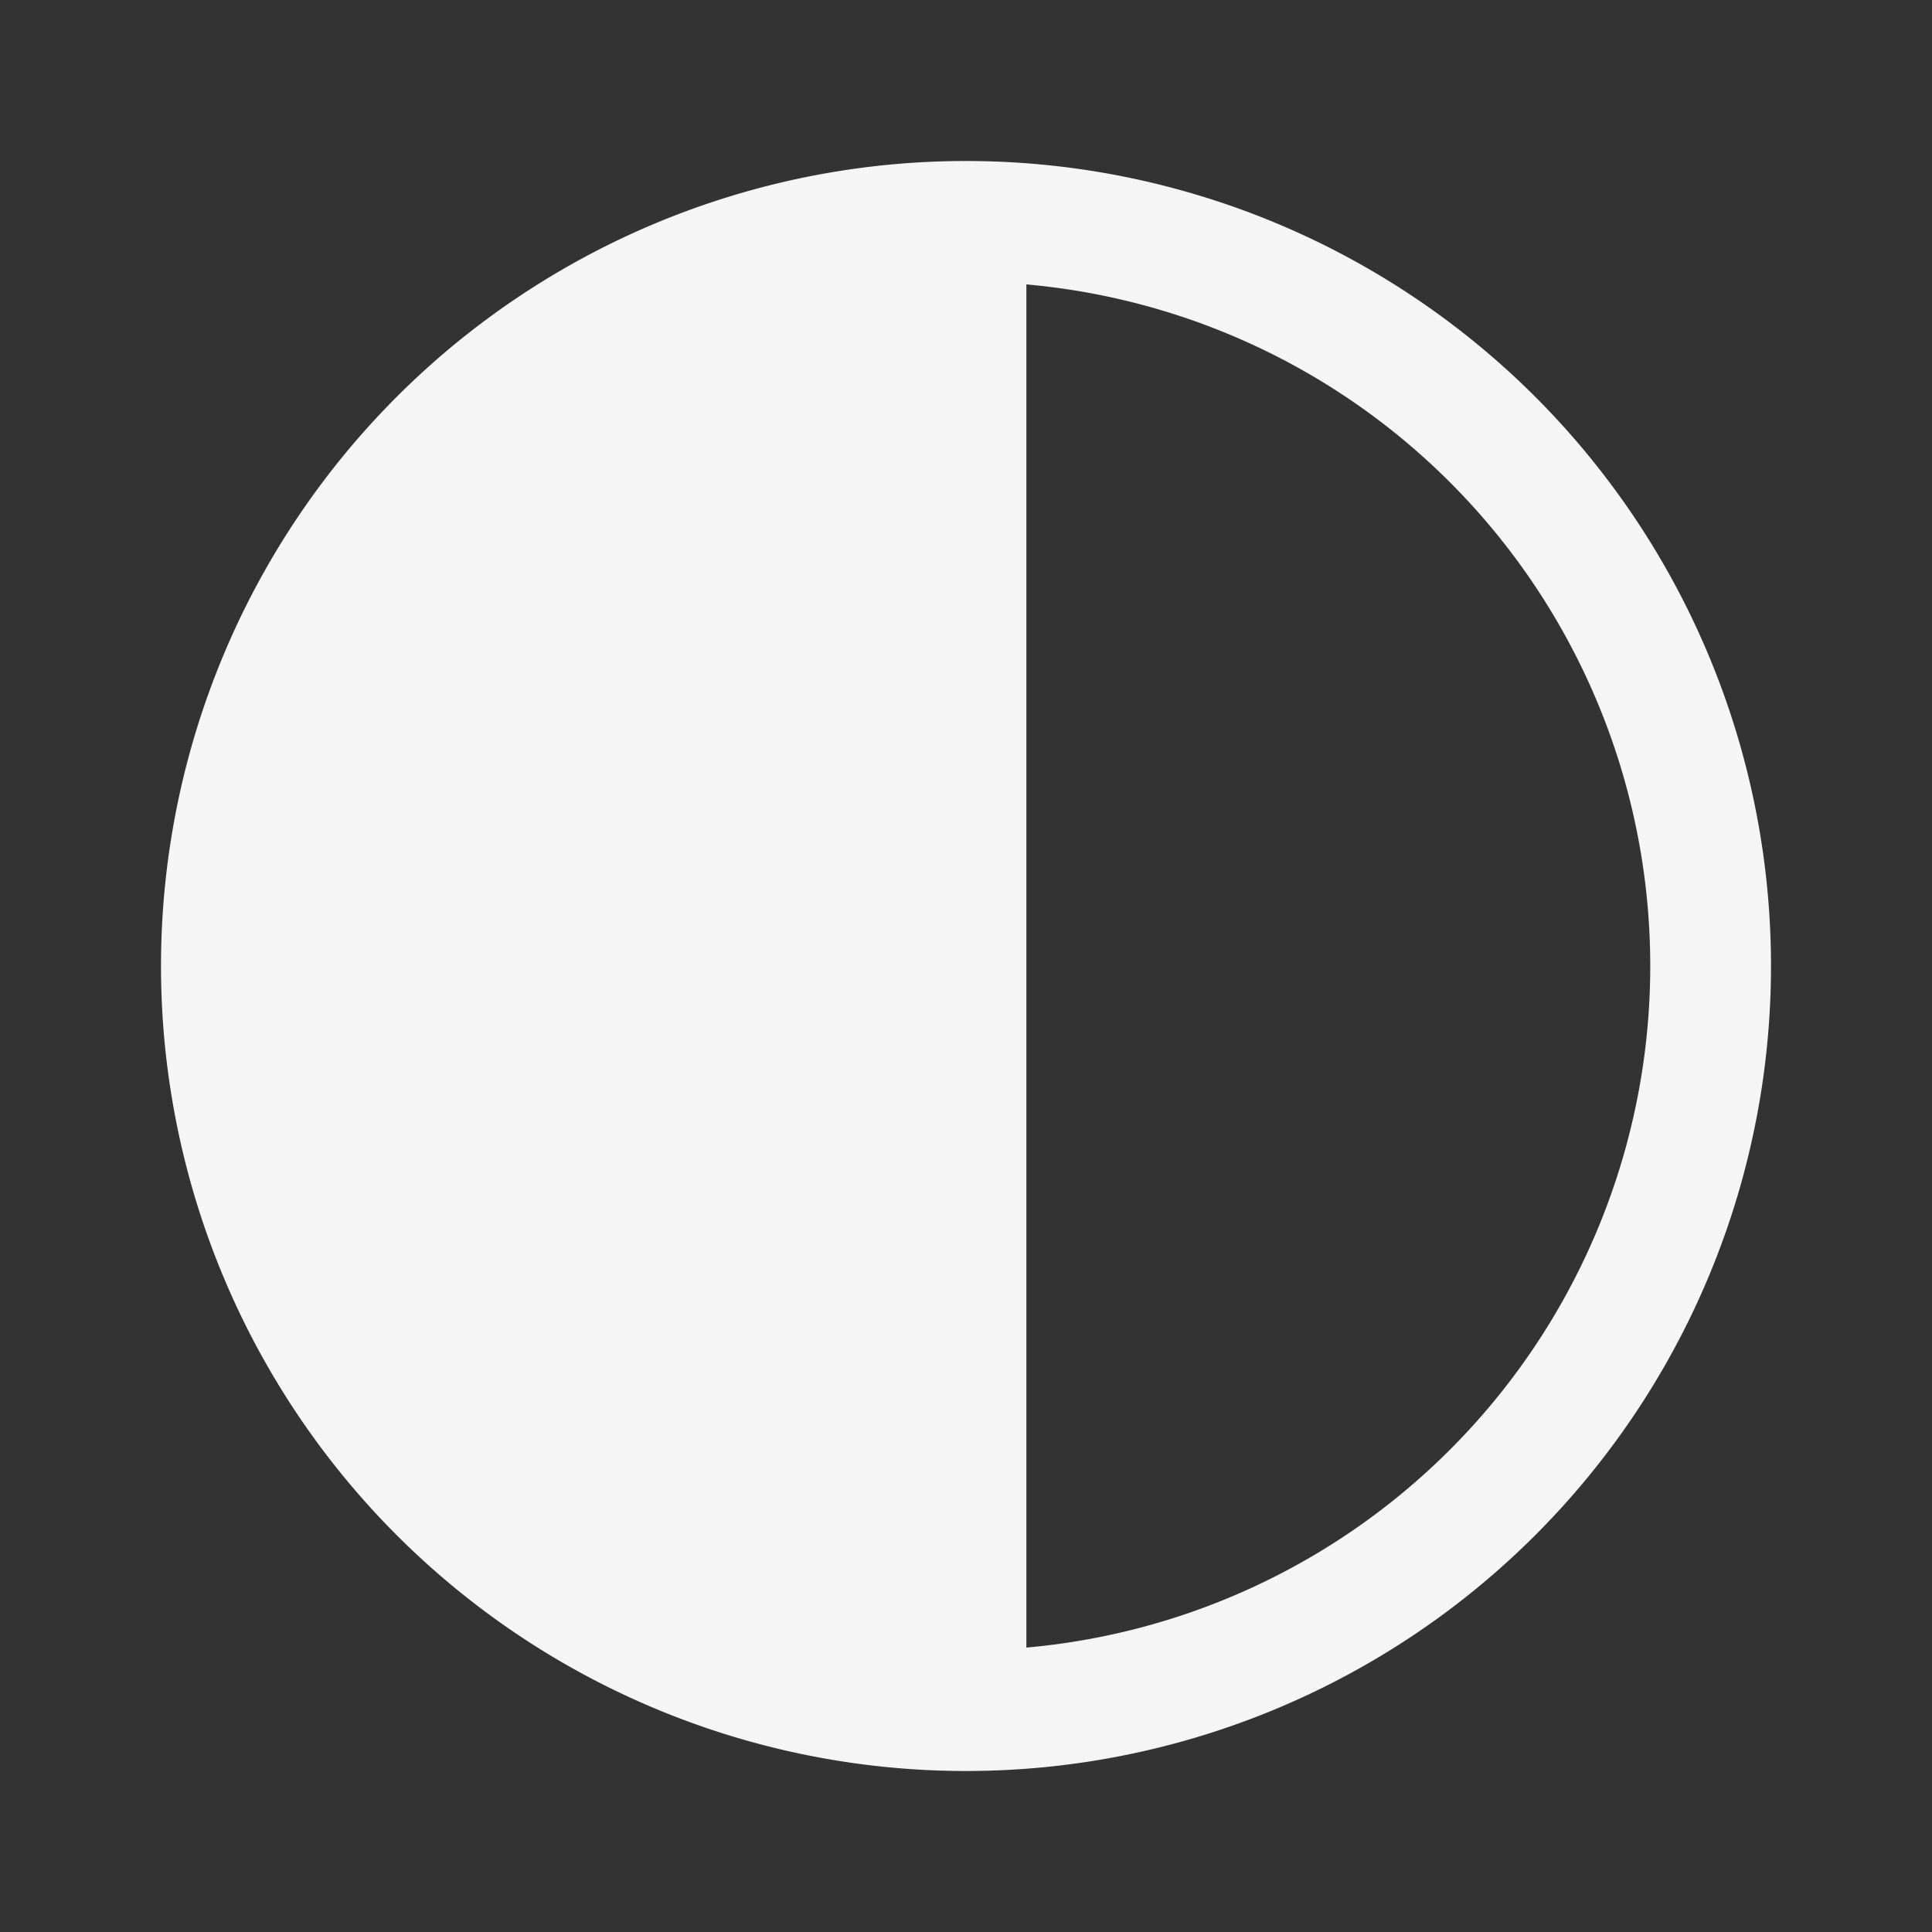 <svg xmlns="http://www.w3.org/2000/svg" width="200" height="200" viewBox="0 0 24 24" fill="#f5f5f5"><rect x="0" y="0" width="24" height="24" fill="#333333" stroke="none"/><g fill="none"><path fill="#f5f5f5" d="M2.75 12A9.25 9.25 0 0 0 12 21.25V2.75A9.25 9.25 0 0 0 2.75 12"/><path stroke="#f5f5f5" stroke-linecap="round" stroke-linejoin="round" stroke-width="1.5" d="M12 21.25a9.25 9.25 0 0 0 0-18.5m0 18.5a9.25 9.25 0 0 1 0-18.5m0 18.5V2.75"/></g></svg>